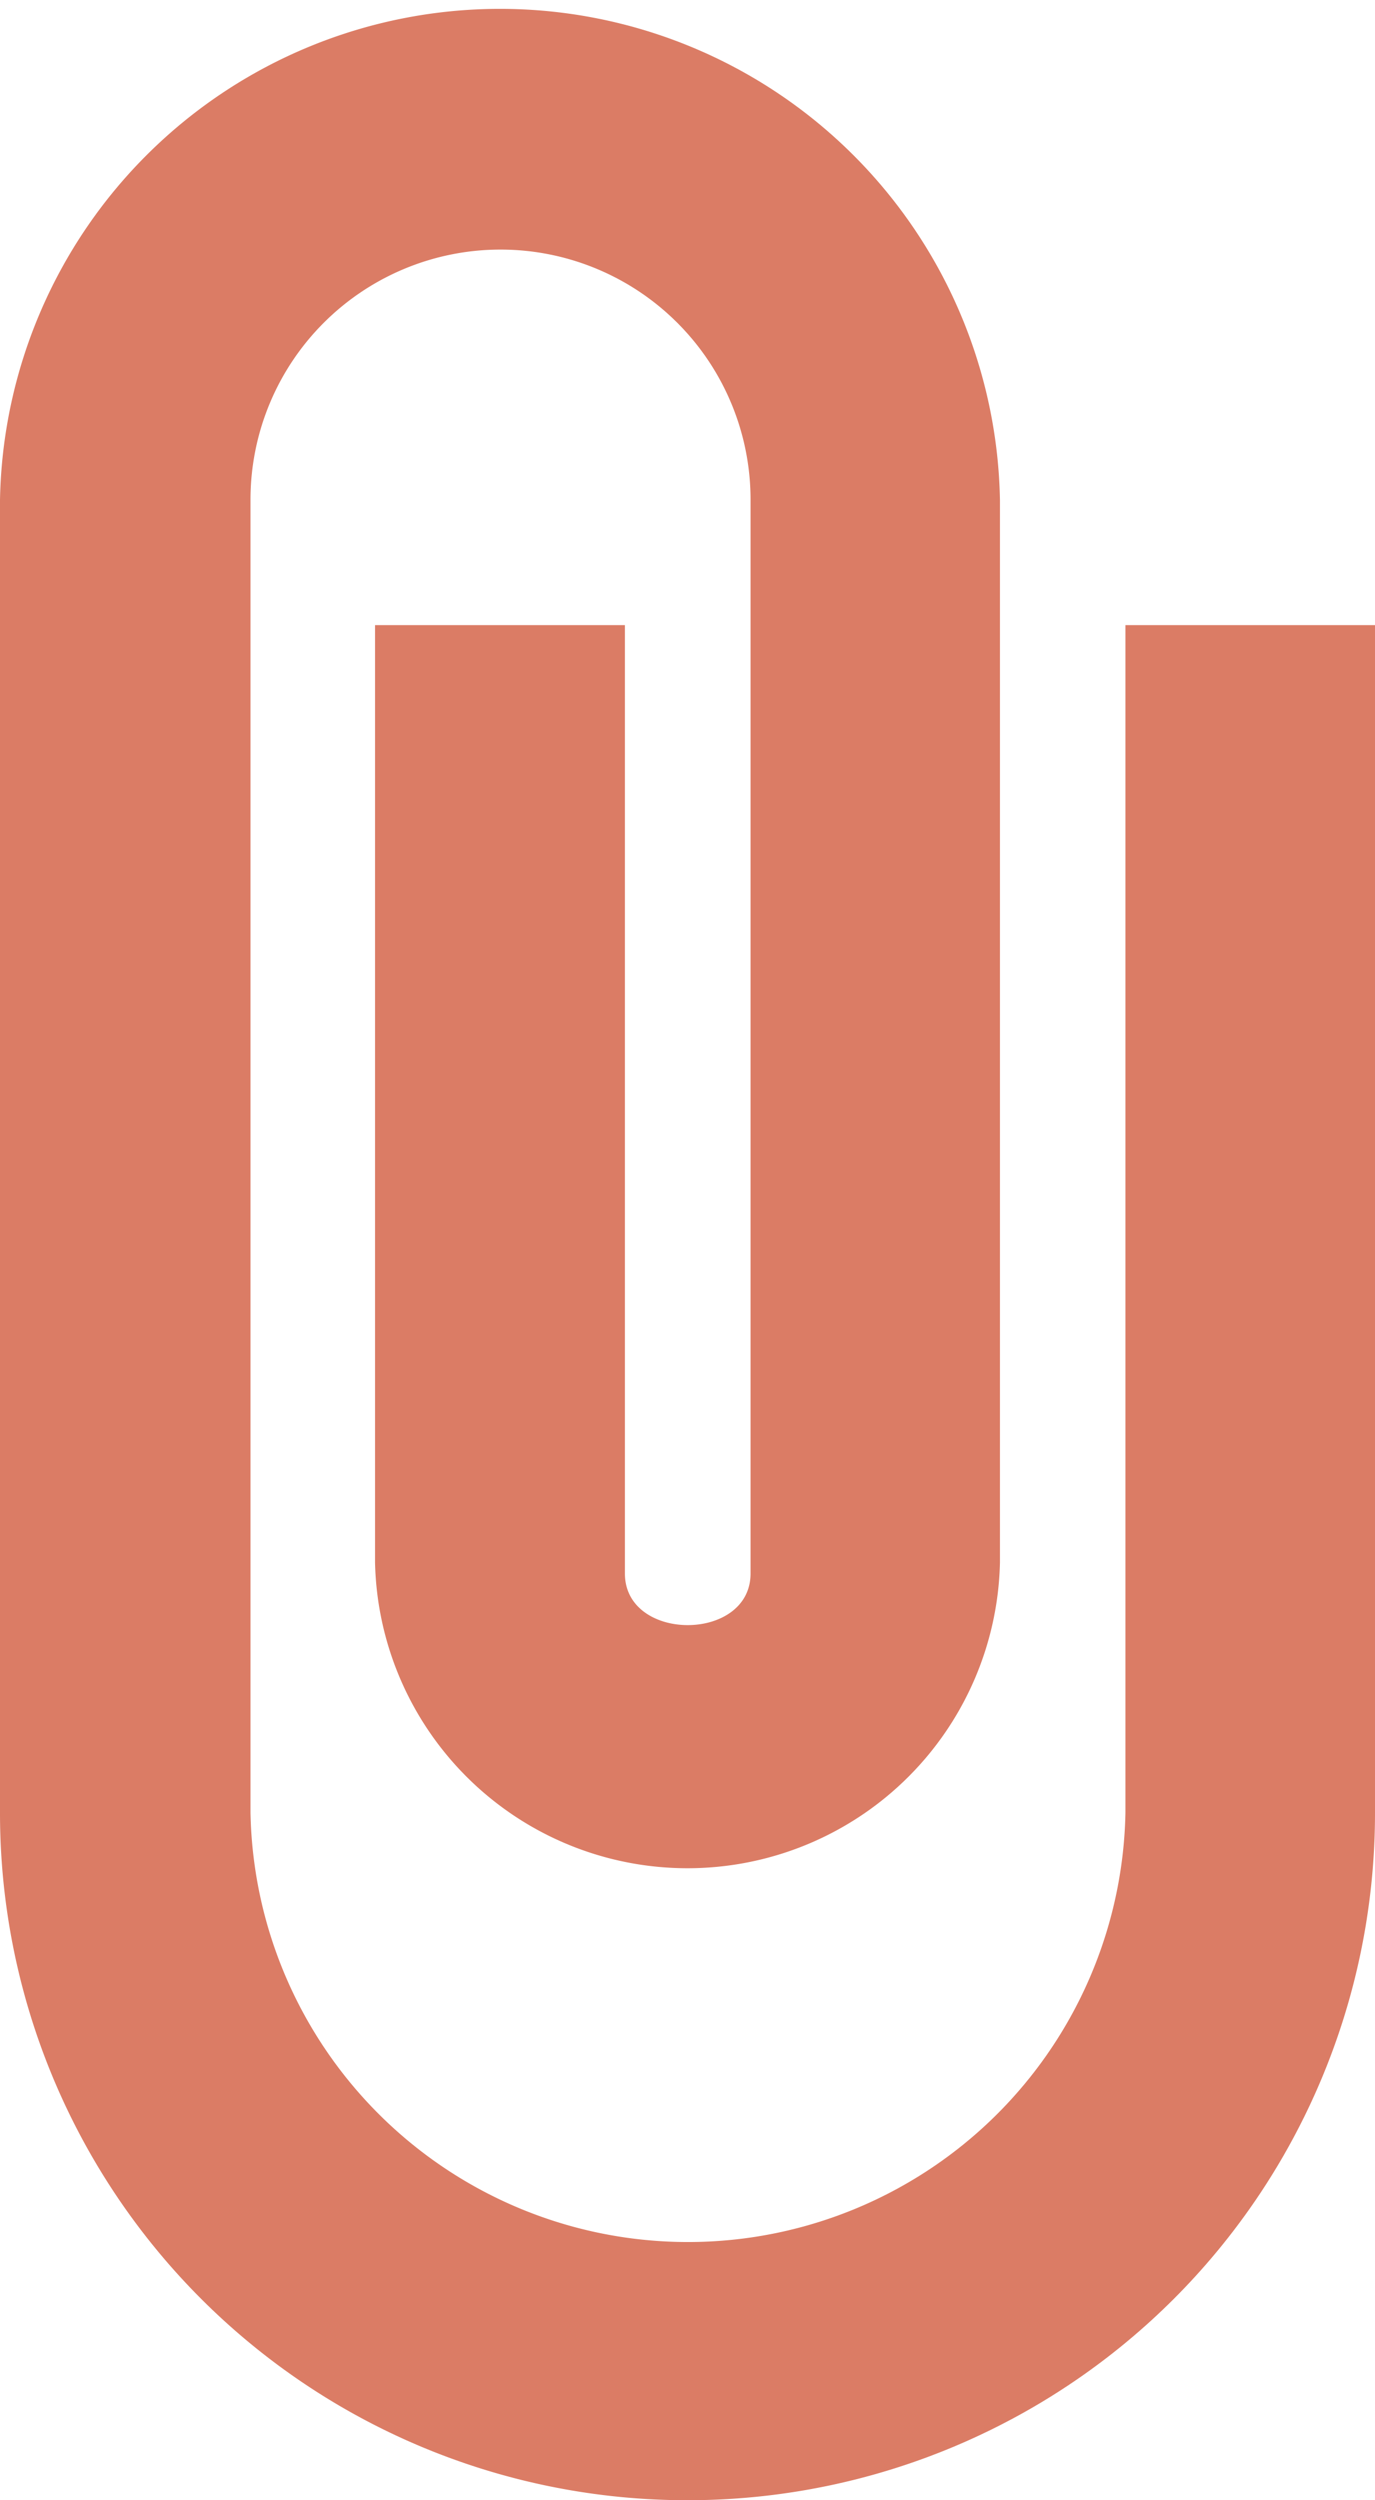 <svg xmlns="http://www.w3.org/2000/svg" width="8.755" height="15.918" viewBox="0 0 8.755 15.918">
  <path id="Icon_material-attachment" data-name="Icon material-attachment" d="M0,4.377A4.375,4.375,0,0,1,4.377,0h8.357a3.184,3.184,0,0,1,0,6.367H5.969a1.99,1.99,0,0,1,0-3.979h5.969V3.979H5.9c-.438,0-.438.8,0,.8h6.837a1.592,1.592,0,0,0,0-3.184H4.377a2.786,2.786,0,0,0,0,5.571h7.561V8.755H4.377A4.375,4.375,0,0,1,0,4.377Z" transform="translate(0 15.918) rotate(-90)" fill="#db7c65"/>
</svg>
